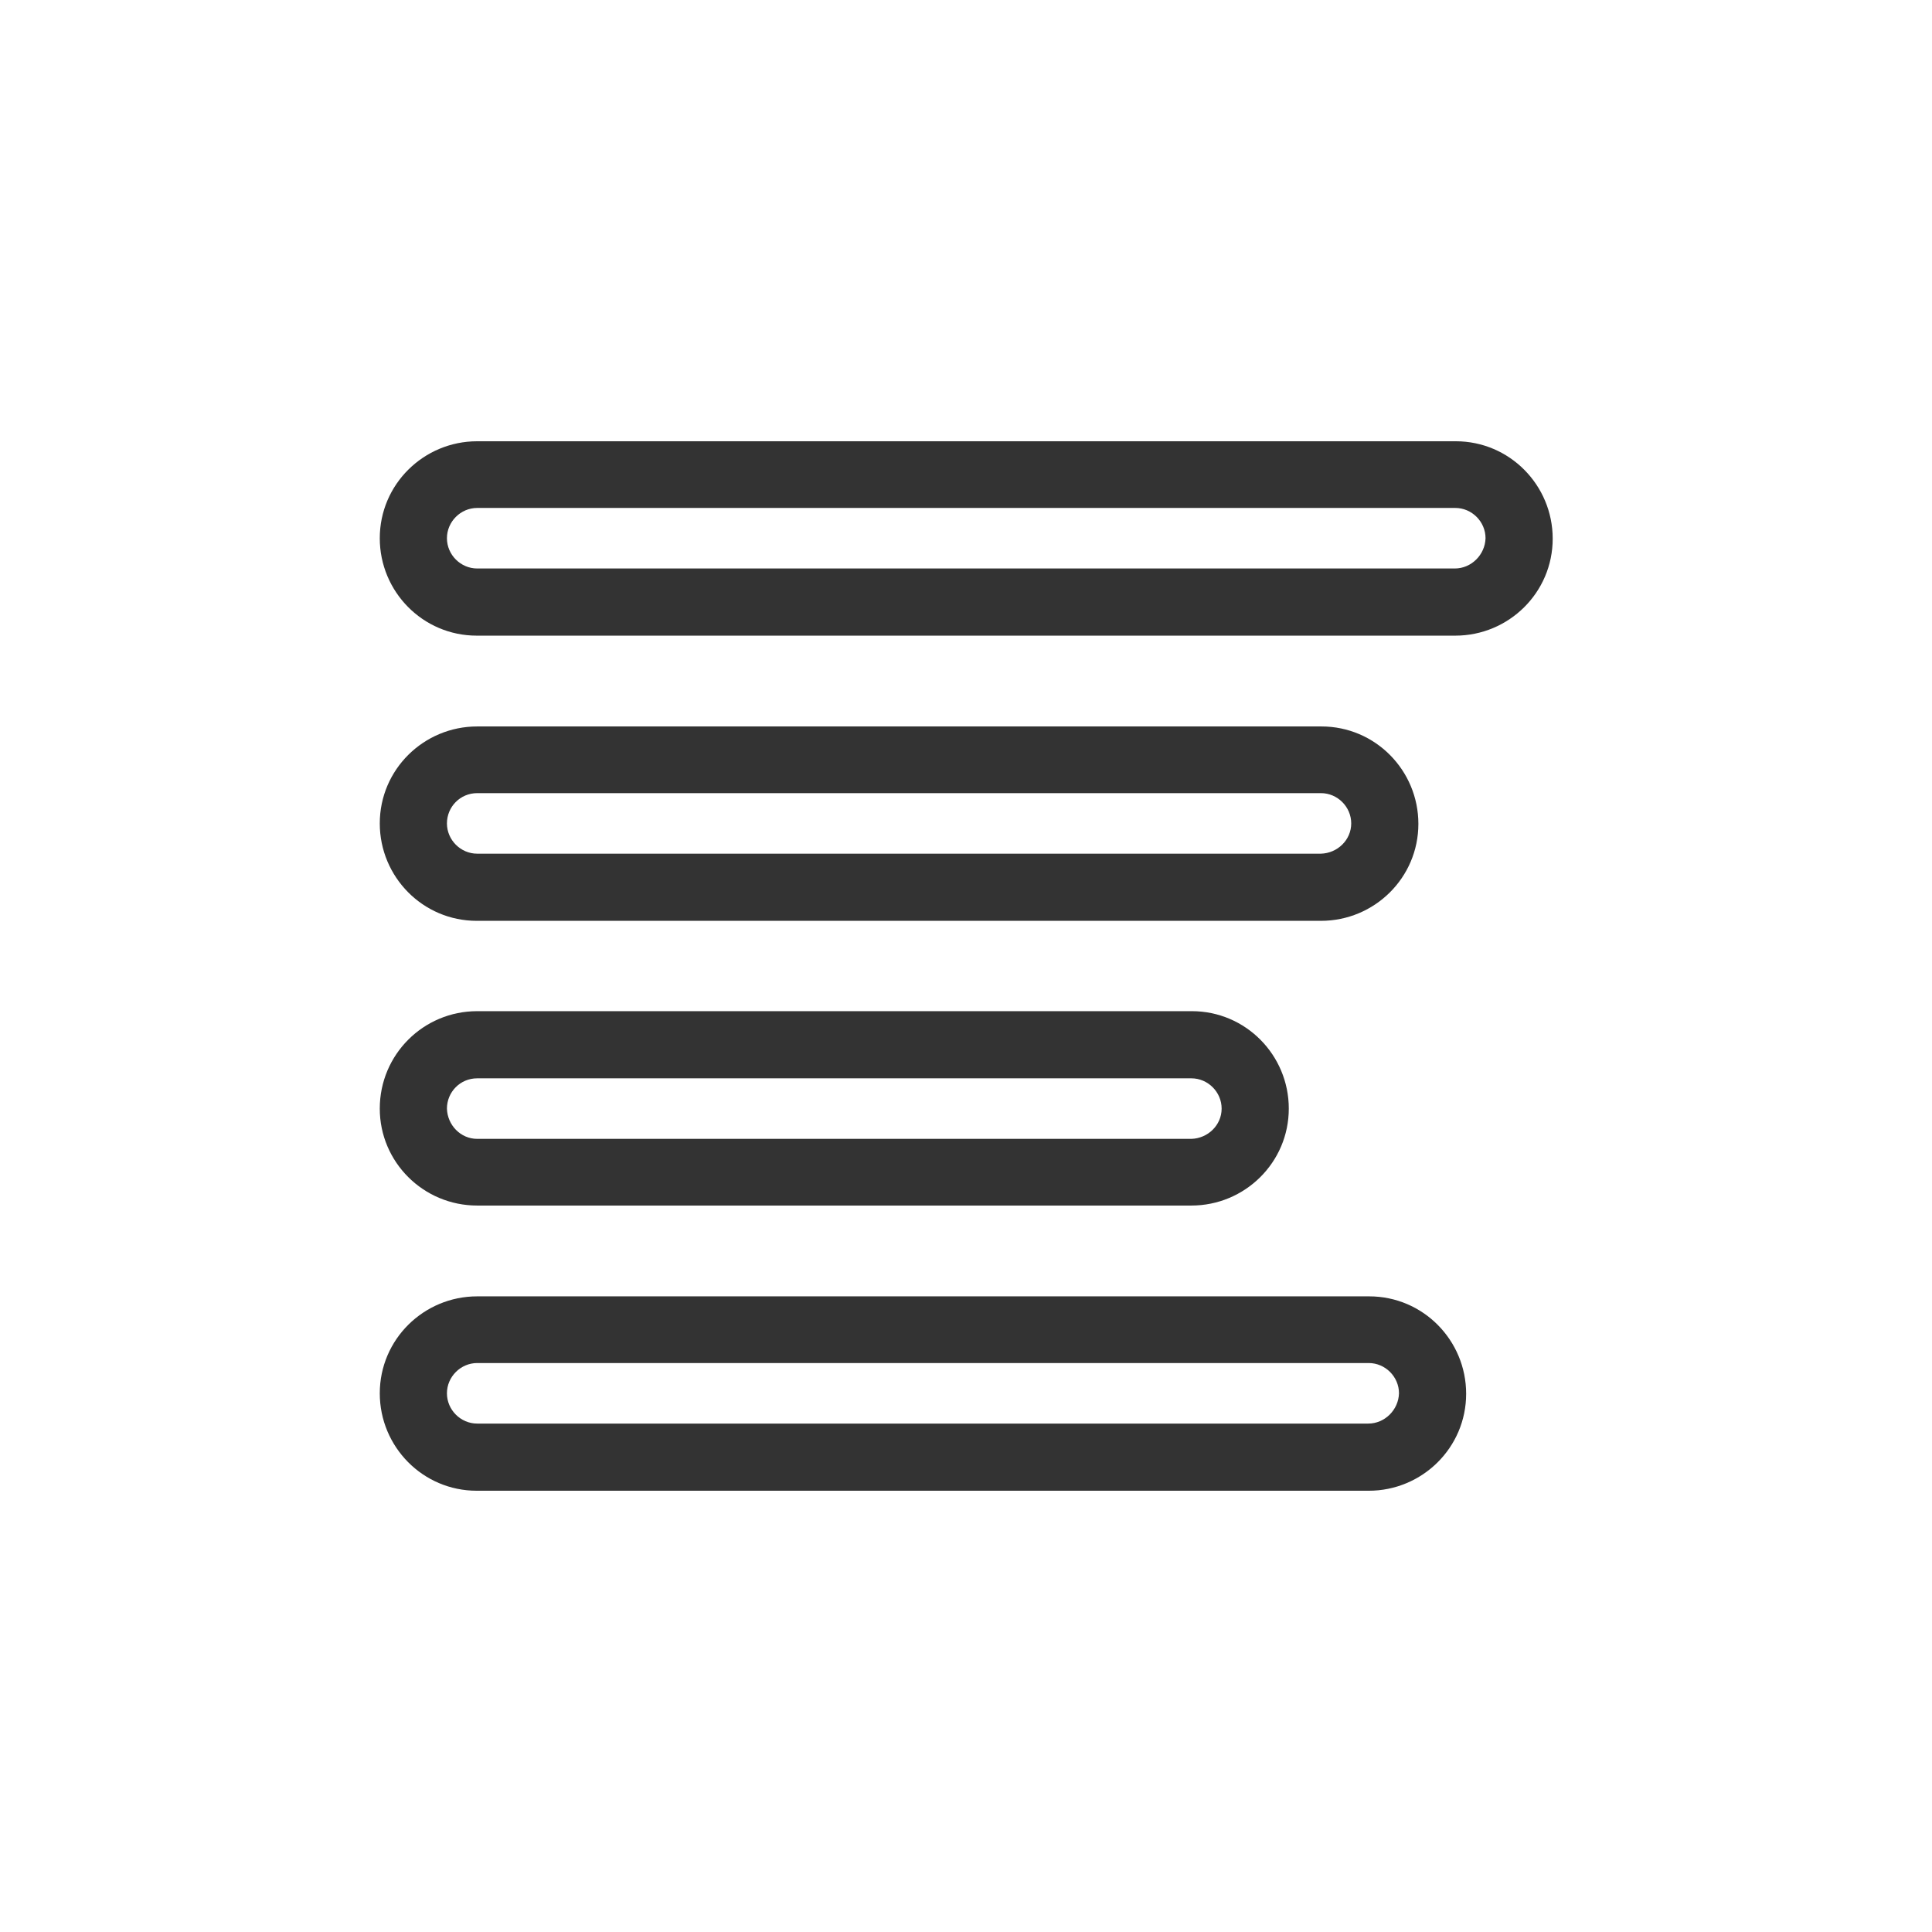 <?xml version="1.0" encoding="utf-8"?>
<svg version="1.1" id="ab311ec1-3bd7-4919-a4be-fdbd9219e905"
	 xmlns="http://www.w3.org/2000/svg" xmlns:xlink="http://www.w3.org/1999/xlink" x="0px" y="0px" viewBox="0 0 40.85 40.85"
	 style="enable-background:new 0 0 40.85 40.85; fill: #333;" xml:space="preserve">
<title>align-left</title>
<path id="d2e26ed4-fc72-46a5-bedf-ffe069de8386" d="M28.93,27.41H10.09c-1.13,0-2.06,0.91-2.06,2.05c0,1.13,0.91,2.06,2.05,2.06
	c0,0,0.01,0,0.01,0h18.85c1.13,0,2.06-0.91,2.06-2.05c0-1.13-0.91-2.06-2.05-2.06C28.94,27.41,28.94,27.41,28.93,27.41z M28.93,30.1
	H10.09c-0.35,0-0.64-0.29-0.64-0.64s0.29-0.64,0.64-0.64h18.85c0.35,0,0.64,0.29,0.64,0.64C29.57,29.81,29.28,30.1,28.93,30.1
	L28.93,30.1z M10.09,25.49h15.1c1.13,0,2.06-0.91,2.06-2.05c0-1.13-0.91-2.06-2.05-2.06c0,0-0.01,0-0.01,0h-15.1
	c-1.14,0-2.06,0.92-2.06,2.06C8.03,24.57,8.95,25.49,10.09,25.49L10.09,25.49z M10.09,22.8h15.1c0.35,0,0.64,0.29,0.64,0.64
	c0,0.35-0.29,0.63-0.64,0.64h-15.1c-0.35,0-0.63-0.29-0.64-0.64C9.45,23.09,9.73,22.8,10.09,22.8L10.09,22.8z M30.76,9.33H10.09
	c-1.13,0-2.06,0.91-2.06,2.05c0,1.13,0.91,2.06,2.05,2.06c0,0,0.01,0,0.01,0h20.68c1.13,0,2.06-0.91,2.06-2.05
	c0-1.13-0.91-2.06-2.05-2.06C30.77,9.33,30.77,9.33,30.76,9.33z M30.76,12.02H10.09c-0.35,0-0.64-0.29-0.64-0.64
	s0.29-0.64,0.64-0.64h20.68c0.35,0,0.64,0.29,0.64,0.64C31.4,11.73,31.11,12.02,30.76,12.02z M10.09,19.47h17.84
	c1.13,0,2.06-0.91,2.06-2.05c0-1.13-0.91-2.06-2.05-2.06c0,0-0.01,0-0.01,0H10.09c-1.13,0-2.06,0.91-2.06,2.05
	c0,1.13,0.91,2.06,2.05,2.06C10.08,19.47,10.08,19.47,10.09,19.47z M10.09,16.77h17.84c0.35,0,0.64,0.29,0.64,0.64
	c0,0.35-0.29,0.63-0.64,0.64H10.09c-0.35,0-0.64-0.29-0.64-0.64S9.73,16.77,10.09,16.77z"/>
</svg>
